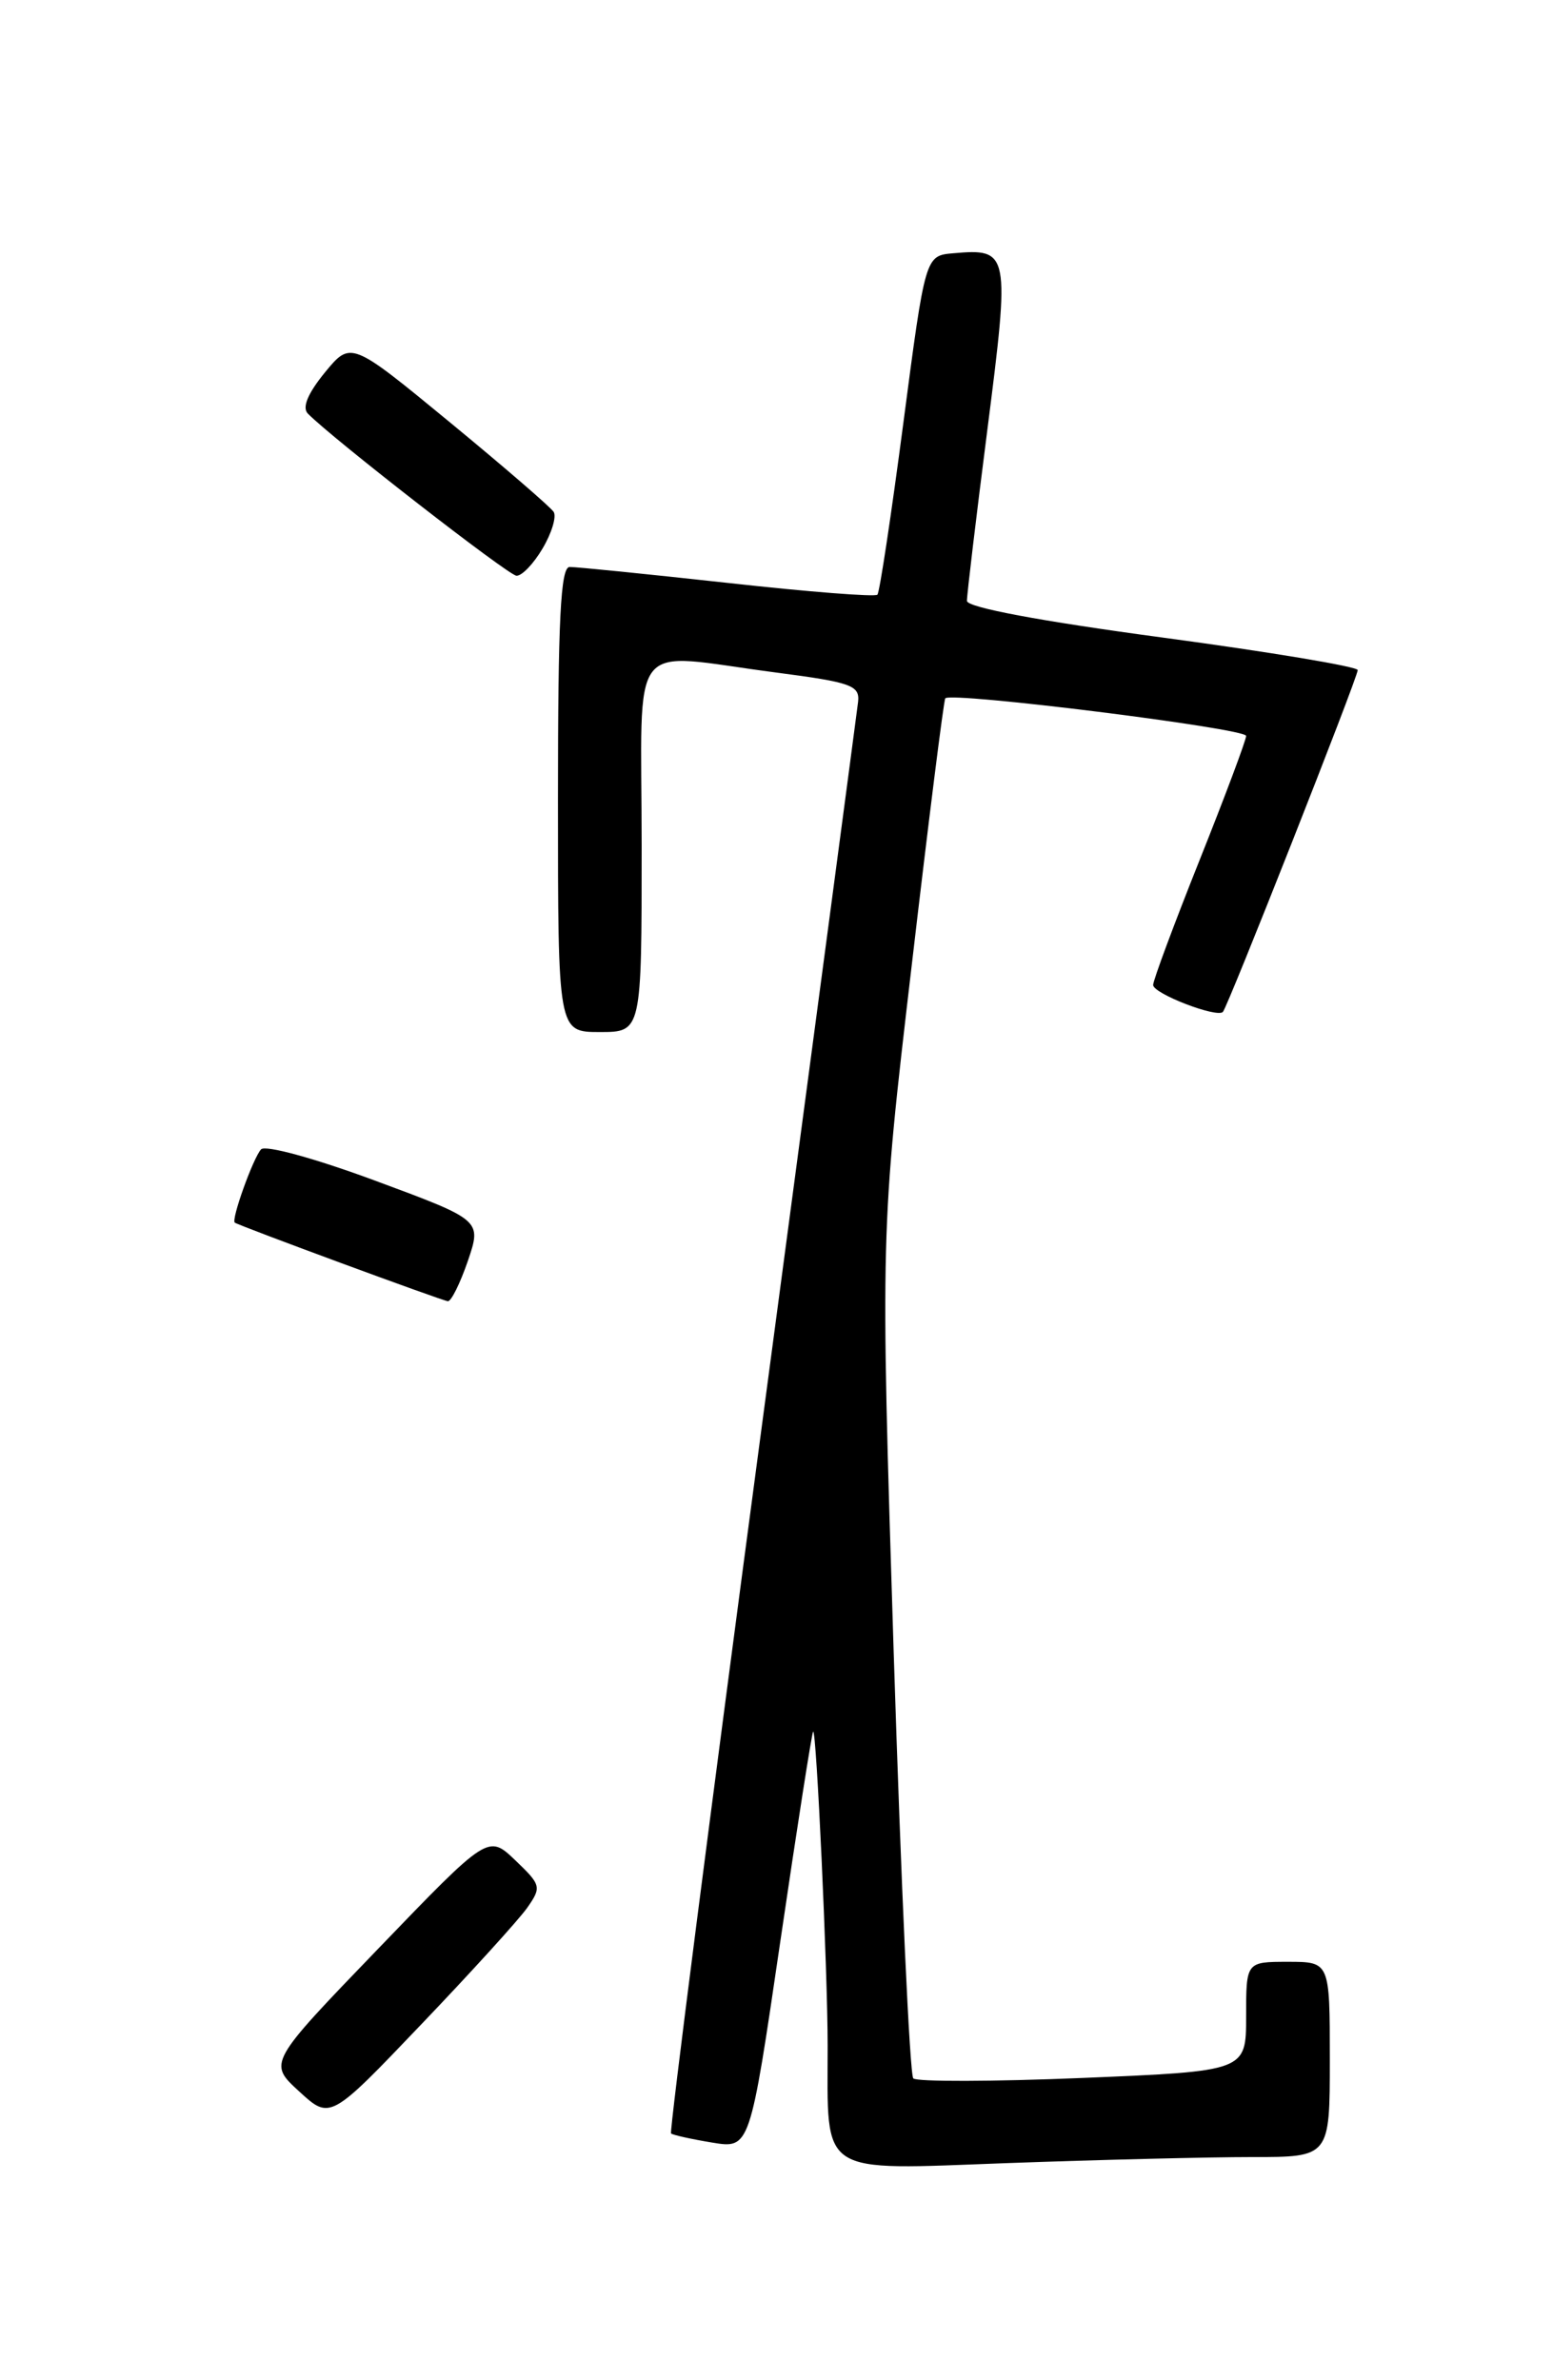 <?xml version="1.0" encoding="UTF-8" standalone="no"?>
<!DOCTYPE svg PUBLIC "-//W3C//DTD SVG 1.1//EN" "http://www.w3.org/Graphics/SVG/1.1/DTD/svg11.dtd" >
<svg xmlns="http://www.w3.org/2000/svg" xmlns:xlink="http://www.w3.org/1999/xlink" version="1.1" viewBox="0 0 167 256">
 <g >
 <path fill="currentColor"
d=" M 134.66 232.00 C 143.00 232.00 143.00 232.00 143.00 221.50 C 143.00 211.00 143.00 211.00 138.50 211.00 C 134.00 211.00 134.00 211.00 134.00 216.88 C 134.00 222.76 134.00 222.76 116.44 223.49 C 106.79 223.89 98.58 223.91 98.21 223.54 C 97.83 223.17 96.89 202.53 96.10 177.68 C 94.68 132.50 94.68 132.50 98.02 104.00 C 99.85 88.32 101.48 75.33 101.65 75.11 C 102.21 74.37 134.00 78.34 134.00 79.15 C 134.00 79.60 131.75 85.61 129.00 92.50 C 126.25 99.39 124.00 105.44 124.00 105.94 C 124.00 106.86 130.83 109.50 131.50 108.84 C 132.02 108.31 146.00 72.87 146.00 72.07 C 146.00 71.70 136.55 70.12 125.00 68.57 C 111.83 66.80 103.99 65.33 103.98 64.63 C 103.97 64.01 104.96 55.71 106.18 46.18 C 108.62 27.06 108.56 26.71 102.50 27.24 C 99.50 27.50 99.50 27.50 97.14 45.50 C 95.84 55.40 94.59 63.71 94.35 63.96 C 94.11 64.22 86.84 63.65 78.21 62.69 C 69.57 61.74 61.94 60.97 61.25 60.98 C 60.28 61.00 60.00 66.68 60.00 86.00 C 60.00 111.00 60.00 111.00 64.50 111.00 C 69.00 111.00 69.00 111.00 69.00 91.00 C 69.00 67.98 67.25 70.23 83.50 72.34 C 91.56 73.39 92.48 73.72 92.27 75.51 C 92.14 76.60 87.49 111.62 81.93 153.33 C 76.37 195.03 71.97 229.29 72.16 229.46 C 72.35 229.63 74.33 230.07 76.57 230.44 C 80.64 231.11 80.64 231.11 83.91 208.81 C 85.71 196.54 87.30 186.38 87.44 186.24 C 87.79 185.87 89.00 211.97 89.00 220.03 C 89.00 234.17 87.81 233.40 108.32 232.65 C 118.22 232.29 130.07 232.00 134.66 232.00 Z  M 56.70 205.18 C 58.25 202.96 58.19 202.74 55.41 200.08 C 52.50 197.30 52.50 197.30 40.67 209.59 C 28.83 221.88 28.83 221.88 32.17 224.94 C 35.50 228.00 35.50 228.00 45.28 217.75 C 50.67 212.11 55.80 206.46 56.70 205.18 Z  M 50.31 135.62 C 51.80 131.23 51.80 131.23 40.33 126.98 C 33.88 124.59 28.52 123.12 28.07 123.62 C 27.21 124.57 24.83 131.21 25.25 131.50 C 25.82 131.88 47.55 139.90 48.16 139.95 C 48.52 139.98 49.48 138.03 50.31 135.62 Z  M 58.34 59.00 C 59.32 57.35 59.86 55.58 59.54 55.06 C 59.22 54.55 54.18 50.20 48.34 45.39 C 37.73 36.66 37.73 36.66 34.92 40.08 C 33.09 42.33 32.46 43.84 33.11 44.49 C 35.79 47.21 54.64 61.86 55.53 61.92 C 56.10 61.97 57.37 60.65 58.34 59.00 Z "/>
</g>
</svg>